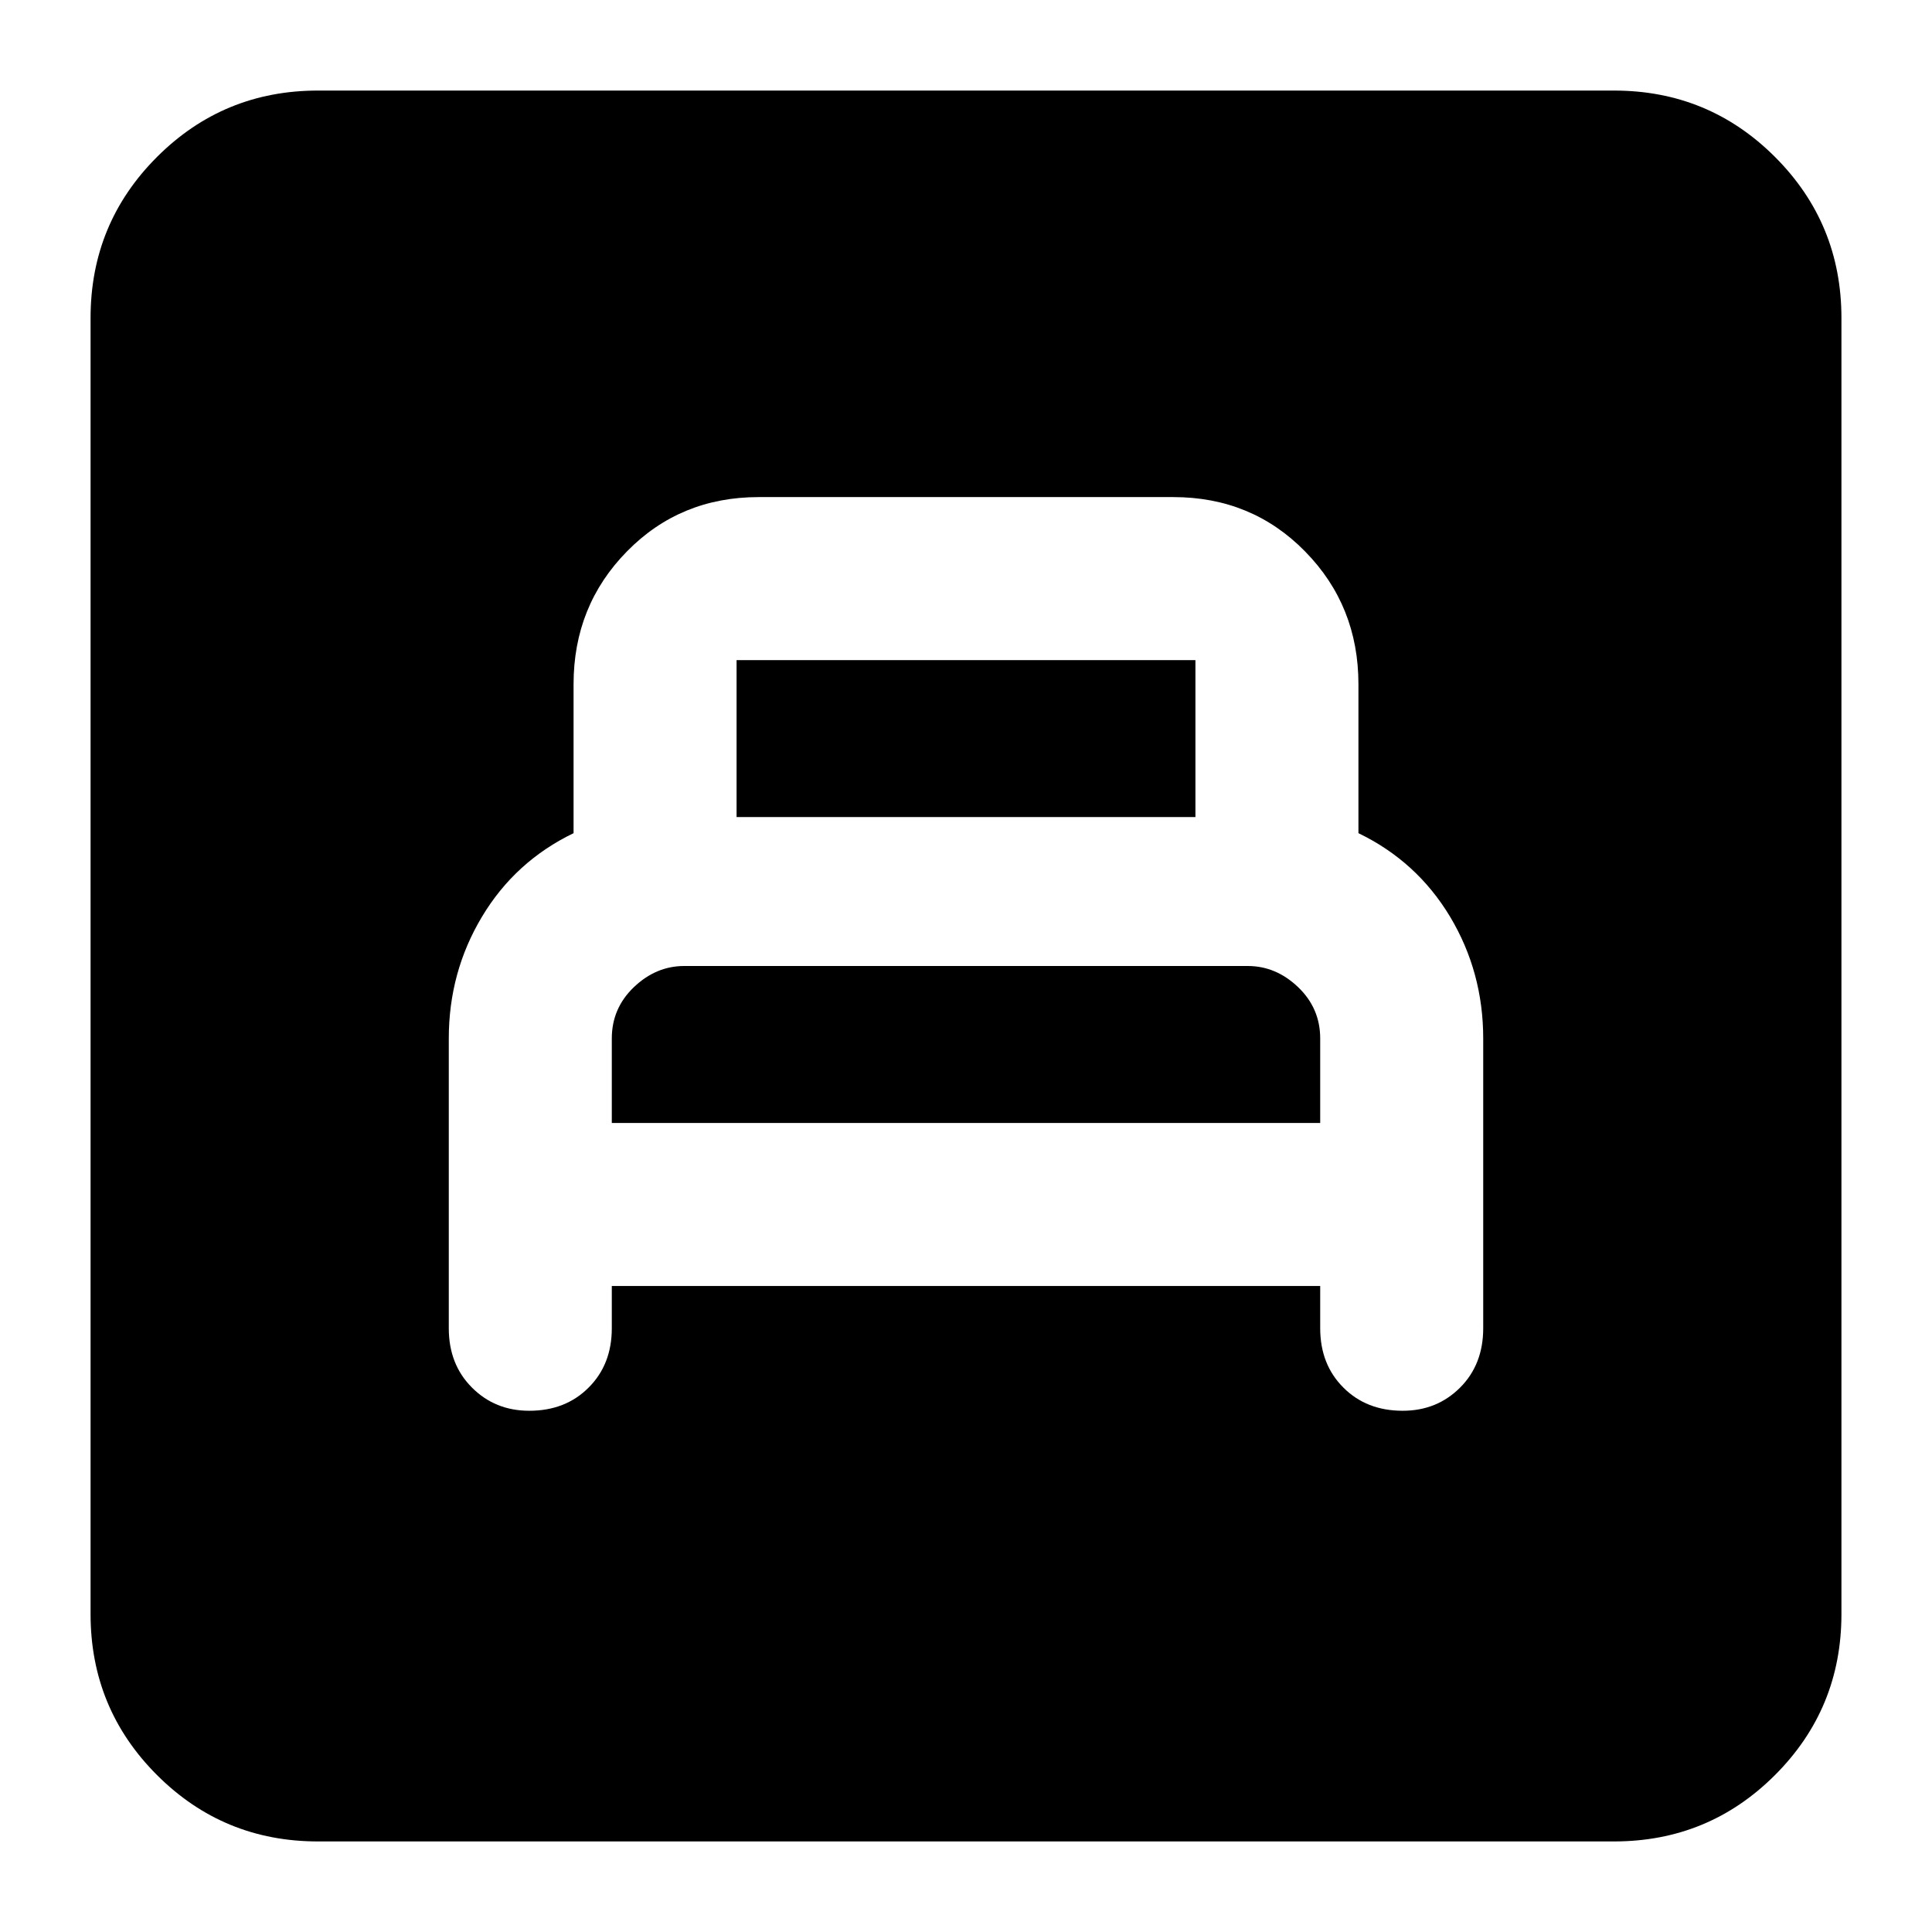 <svg xmlns="http://www.w3.org/2000/svg" height="24" width="24"><path d="M7.6 15.975H16.4V16.5Q16.4 16.95 16.688 17.237Q16.975 17.525 17.425 17.525Q17.85 17.525 18.138 17.237Q18.425 16.95 18.425 16.5V12.9Q18.425 12.075 18.013 11.387Q17.6 10.7 16.875 10.35V8.5Q16.875 7.525 16.212 6.85Q15.55 6.175 14.575 6.175H9.425Q8.45 6.175 7.788 6.85Q7.125 7.525 7.125 8.5V10.35Q6.4 10.7 5.988 11.387Q5.575 12.075 5.575 12.9V16.5Q5.575 16.95 5.863 17.237Q6.15 17.525 6.575 17.525Q7.025 17.525 7.312 17.237Q7.6 16.95 7.6 16.5ZM9.15 10.15V8.2Q9.15 8.2 9.15 8.2Q9.15 8.2 9.15 8.2H14.85Q14.85 8.2 14.85 8.2Q14.85 8.2 14.85 8.2V10.15ZM7.6 13.95V12.9Q7.6 12.525 7.875 12.262Q8.15 12 8.5 12H15.5Q15.85 12 16.125 12.262Q16.4 12.525 16.4 12.9V13.95ZM3.95 22.875Q2.775 22.875 1.95 22.05Q1.125 21.225 1.125 20.05V3.95Q1.125 2.775 1.95 1.95Q2.775 1.125 3.95 1.125H20.05Q21.225 1.125 22.05 1.95Q22.875 2.775 22.875 3.95V20.05Q22.875 21.225 22.05 22.05Q21.225 22.875 20.05 22.875Z"/></svg>